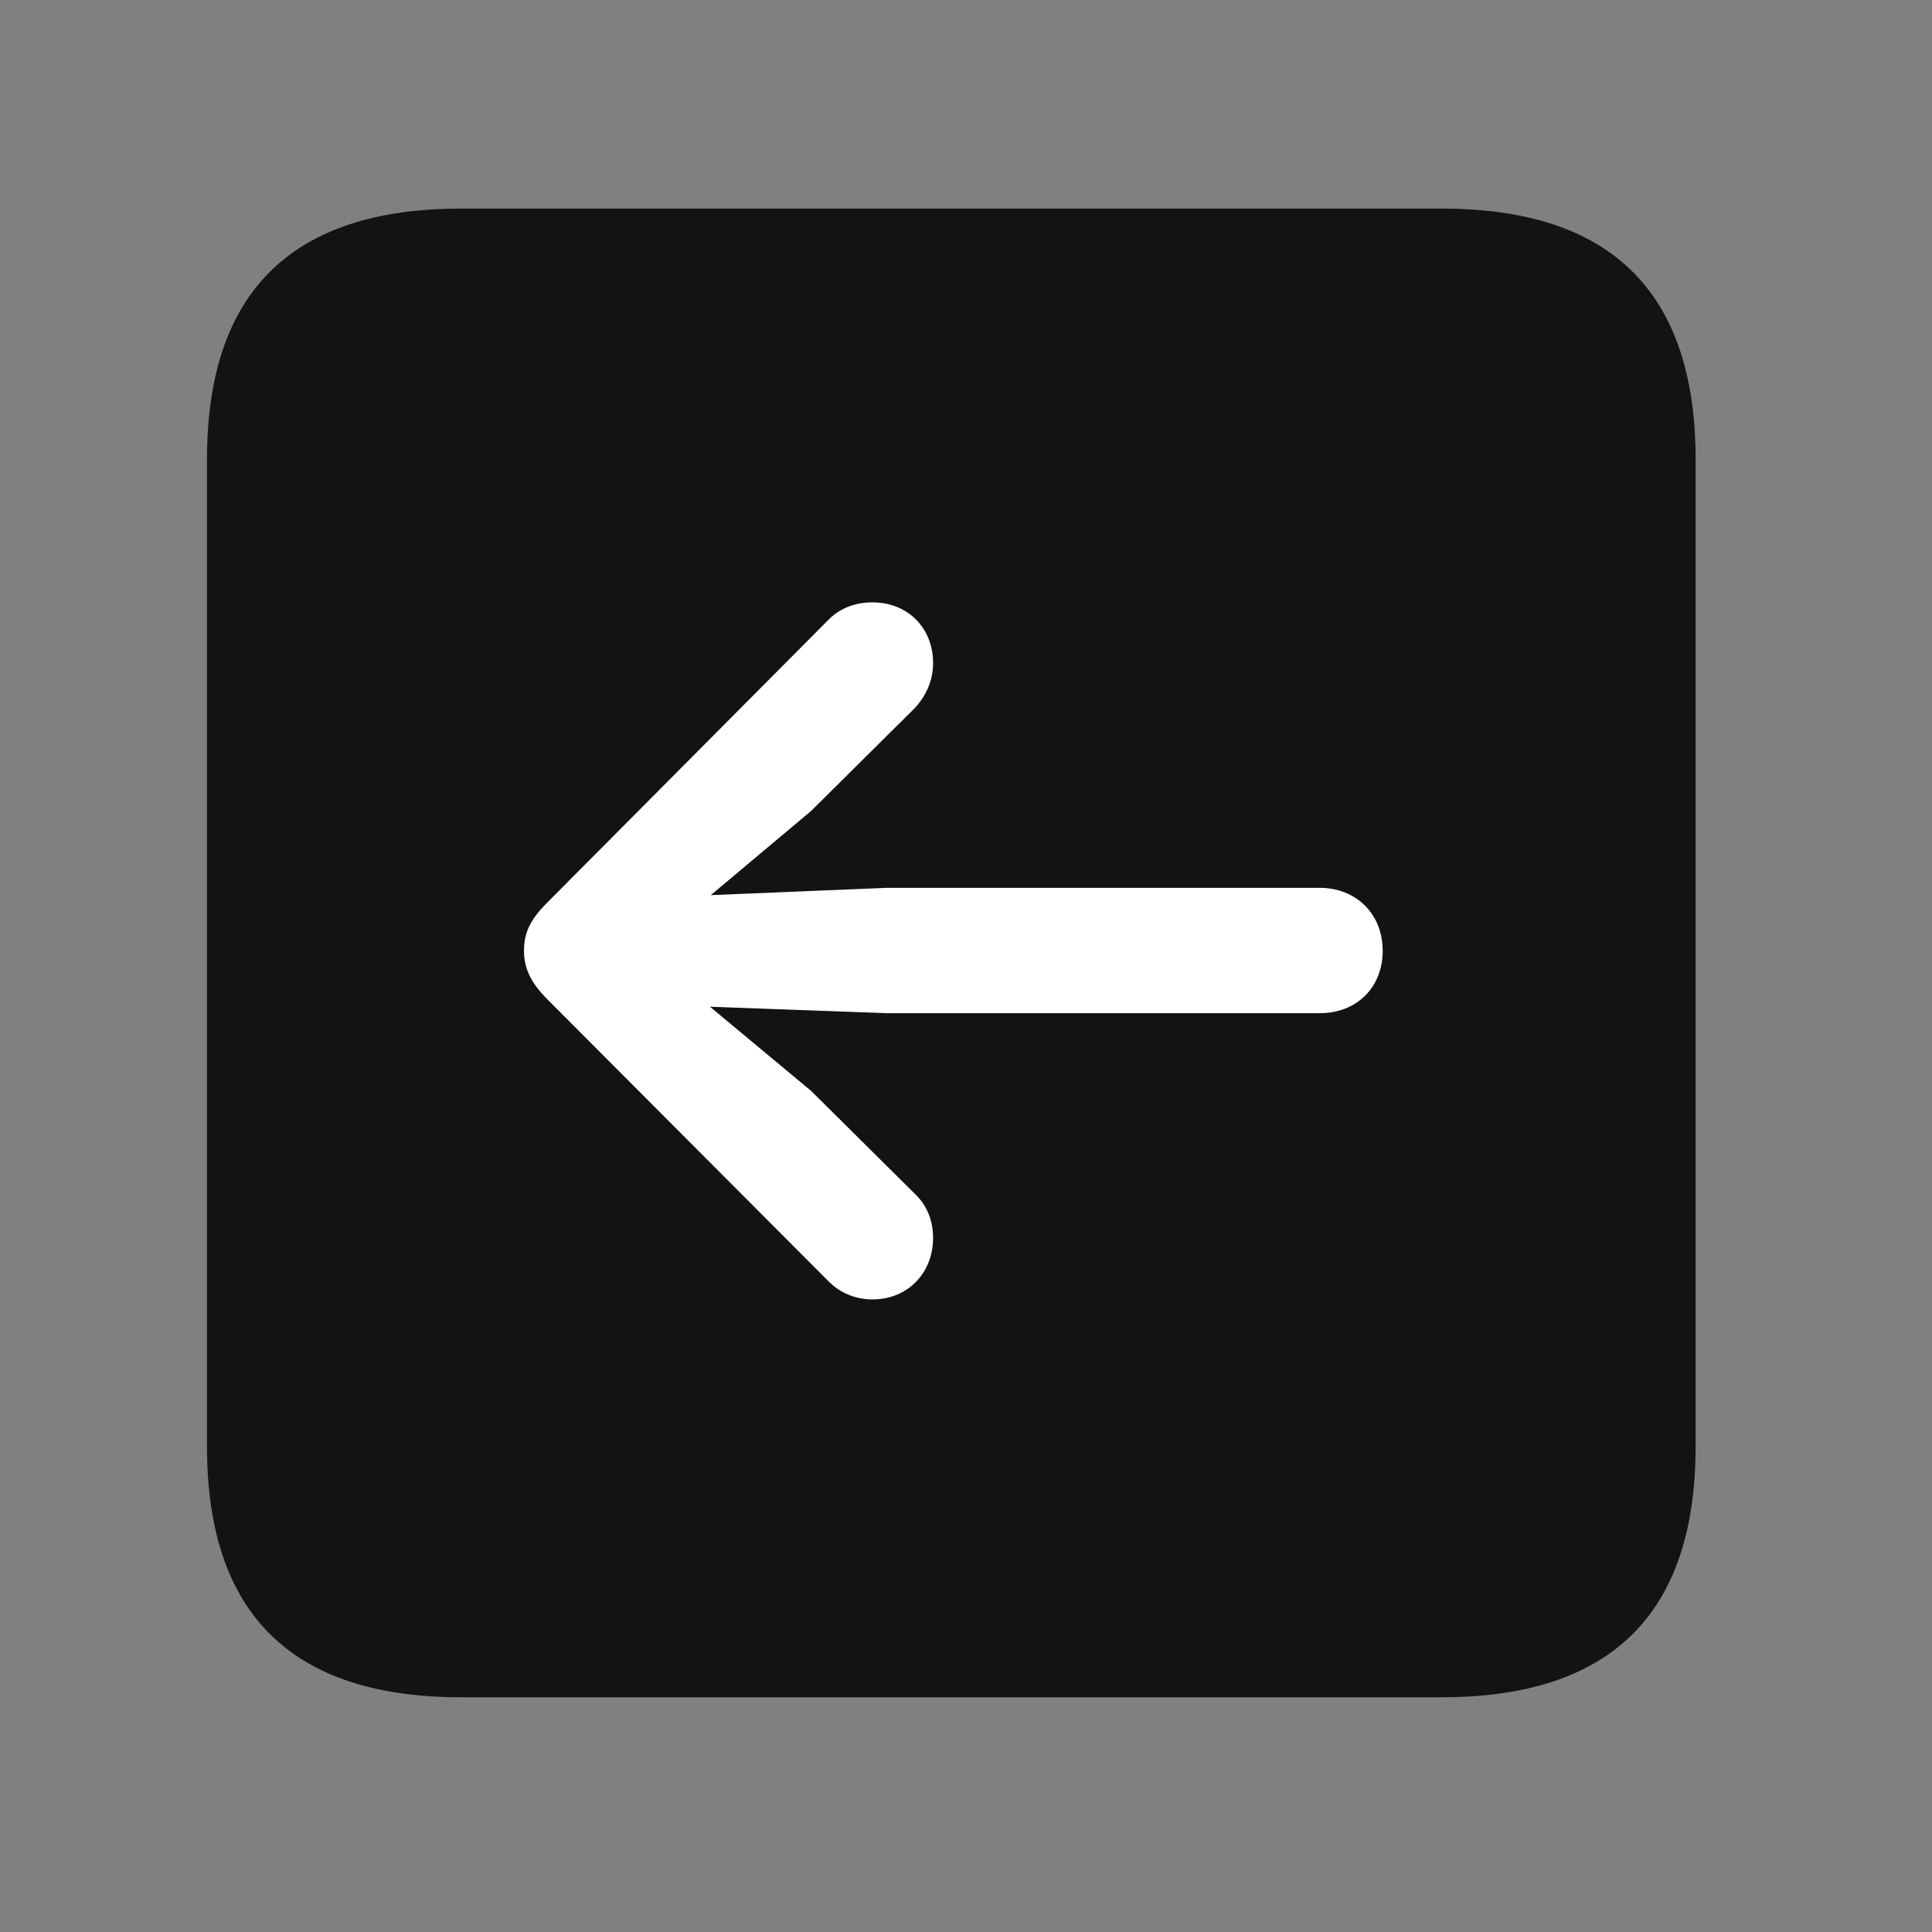<svg width="28" height="28" viewBox="0 0 28 28" fill="none" xmlns="http://www.w3.org/2000/svg">
<rect x="0" y="0" width="28" height="28" fill="#808080" stroke="none"/>
<path d="M6.68 24.598H20.895C23.355 24.598 24.574 23.379 24.574 20.965V6.656C24.574 4.242 23.355 3.023 20.895 3.023H6.68C4.23 3.023 3 4.23 3 6.656V20.965C3 23.391 4.23 24.598 6.68 24.598Z" fill="black" fill-opacity="0.85"/>
<path d="M7.594 13.781C7.594 13.512 7.688 13.324 7.934 13.078L12.012 8.977C12.176 8.812 12.398 8.73 12.645 8.73C13.16 8.73 13.523 9.105 13.523 9.609C13.523 9.867 13.418 10.09 13.254 10.266L11.754 11.754L10.301 12.973L12.855 12.867H19.125C19.652 12.867 20.039 13.242 20.039 13.781C20.039 14.309 19.664 14.684 19.125 14.684H12.855L10.289 14.59L11.754 15.809L13.254 17.297C13.43 17.461 13.523 17.684 13.523 17.941C13.523 18.445 13.16 18.832 12.645 18.832C12.398 18.832 12.176 18.738 12.012 18.574L7.934 14.484C7.711 14.262 7.594 14.051 7.594 13.781Z" fill="white"/>
</svg>
